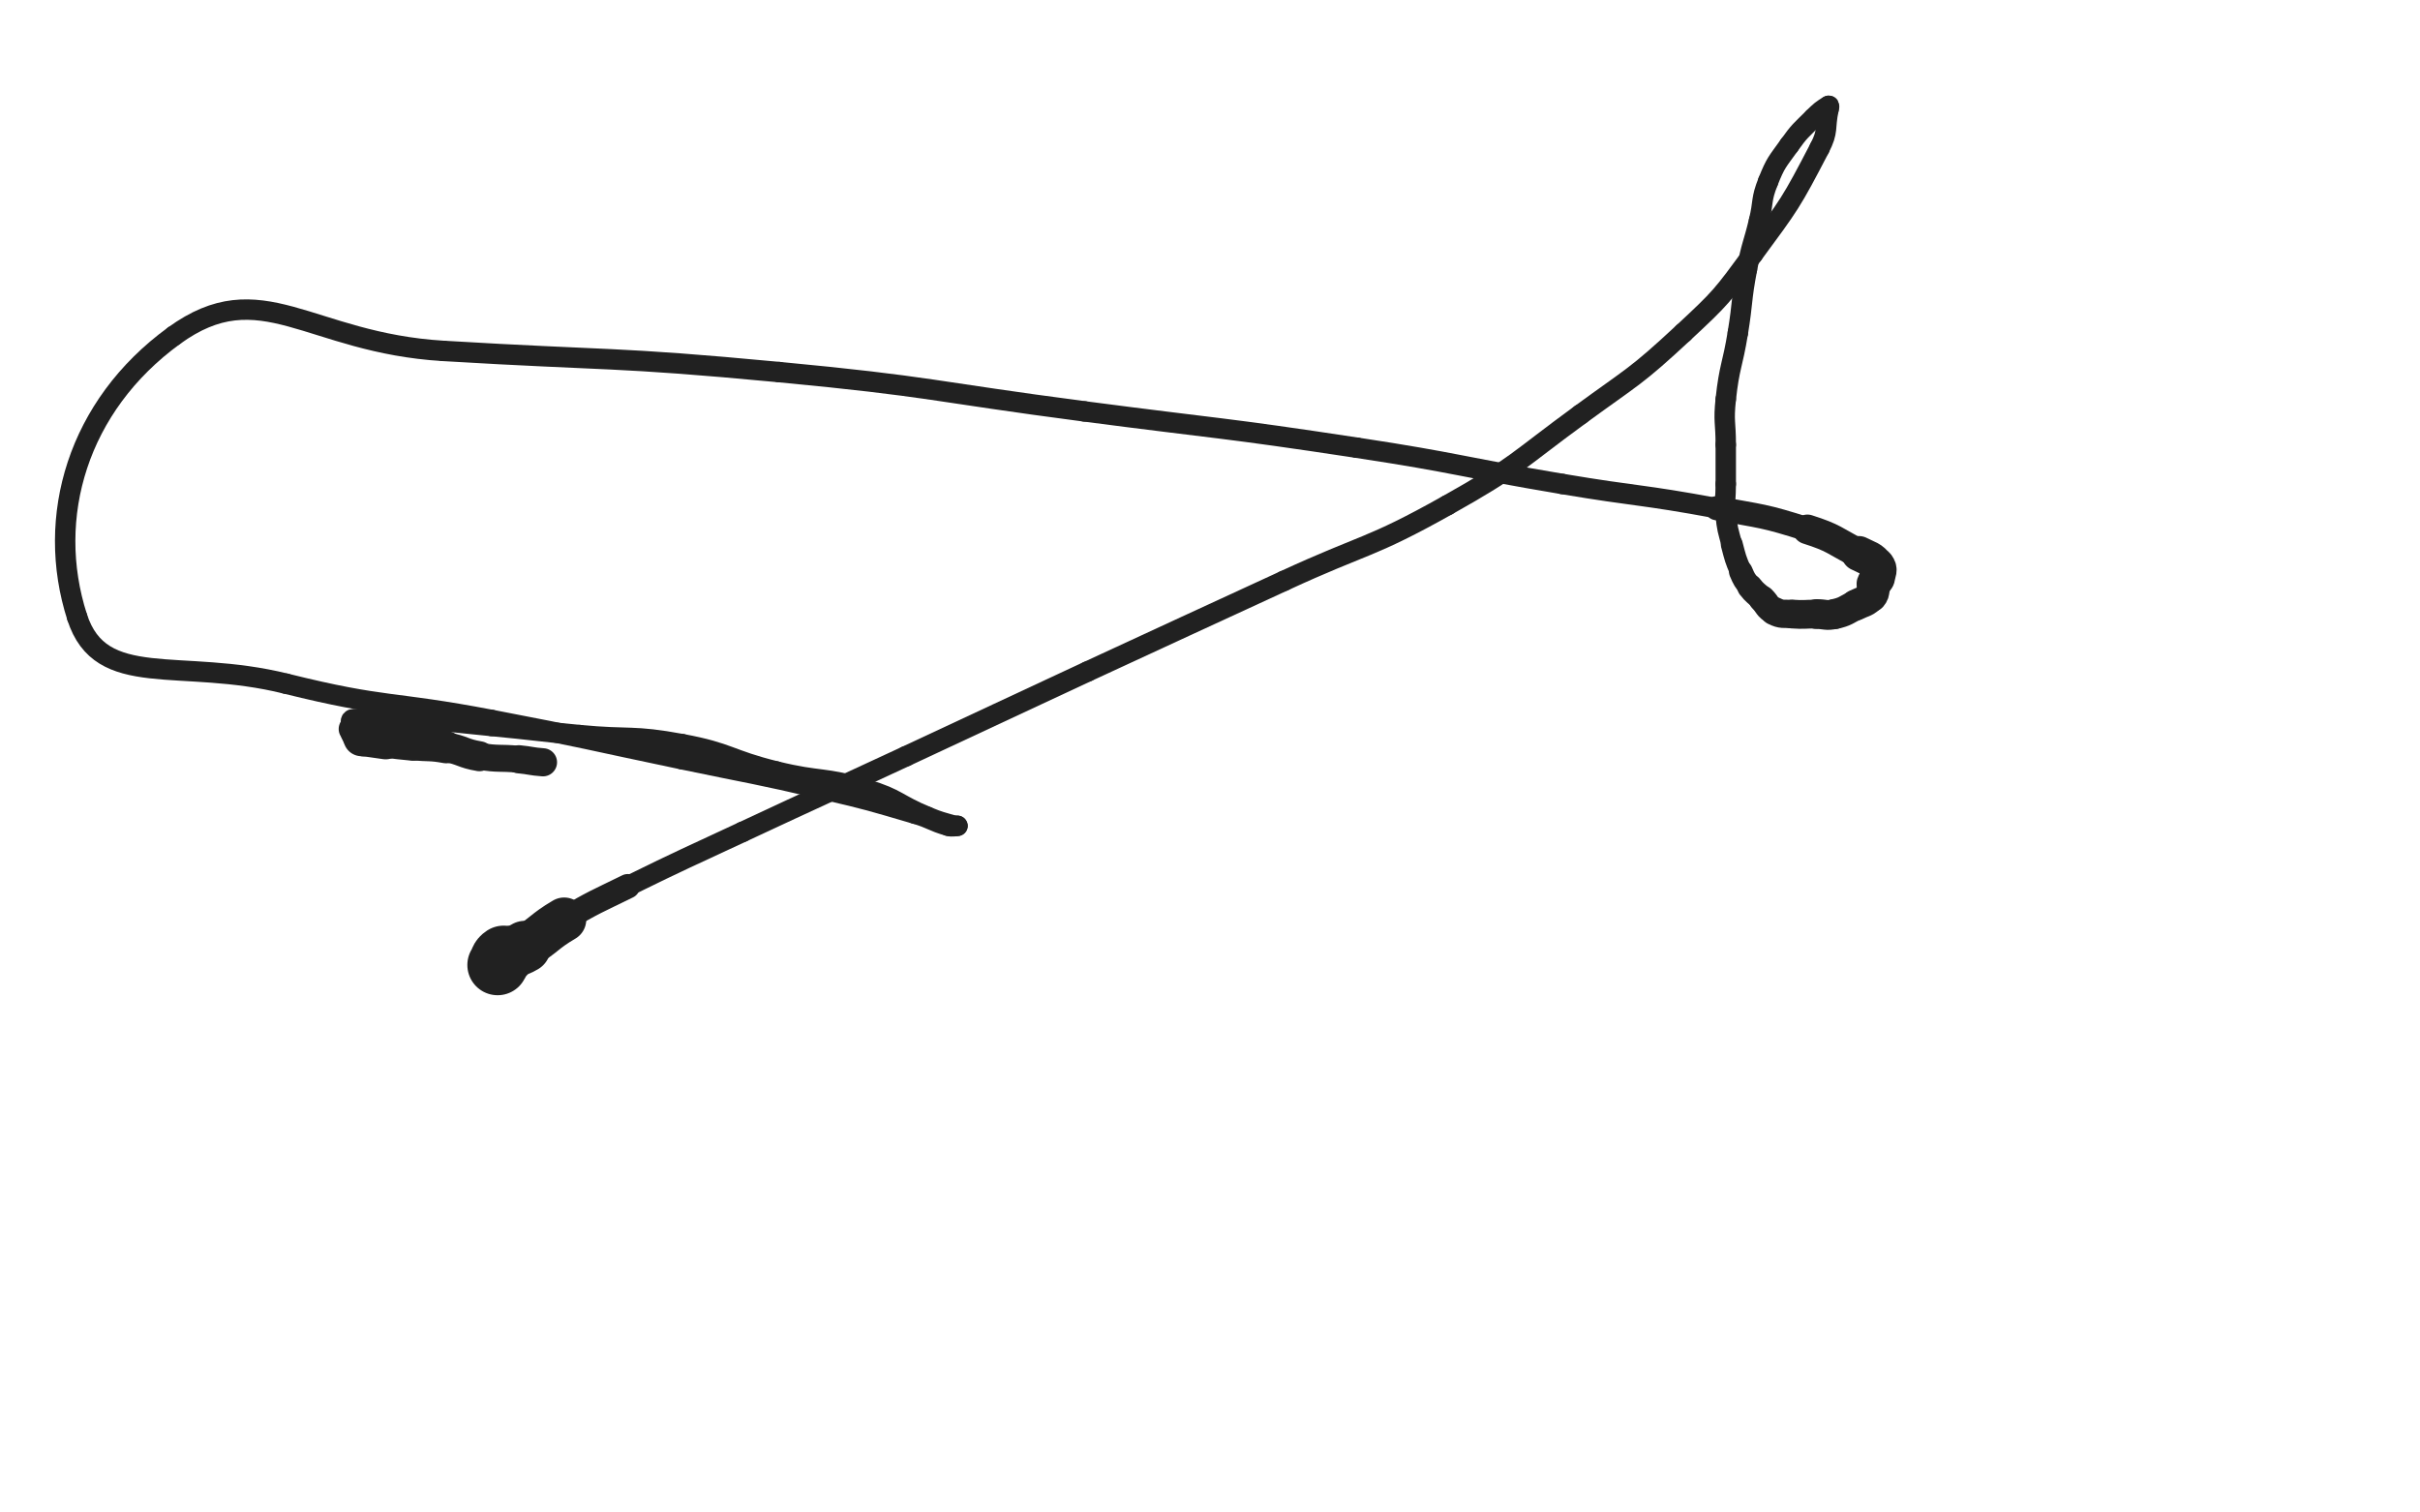 <svg xmlns="http://www.w3.org/2000/svg" xmlns:xlink="http://www.w3.org/1999/xlink" viewBox="0 0 800 500"><path d="M 164.500,319.000 C 165.500,317.500 165.054,316.964 166.500,316.000" stroke-width="20.010" stroke="rgb(33,33,33)" fill="none" stroke-linecap="round"></path><path d="M 166.500,316.000 C 169.554,313.964 170.249,314.950 173.500,313.000" stroke-width="17.178" stroke="rgb(33,33,33)" fill="none" stroke-linecap="round"></path><path d="M 173.500,313.000 C 180.249,308.950 179.698,308.001 186.500,304.000" stroke-width="14.607" stroke="rgb(33,33,33)" fill="none" stroke-linecap="round"></path><path d="M 186.500,304.000 C 196.698,298.001 196.864,298.228 207.500,293.000" stroke-width="8.118" stroke="rgb(33,33,33)" fill="none" stroke-linecap="round"></path><path d="M 207.500,293.000 C 226.364,283.728 226.454,283.902 245.500,275.000" stroke-width="6.750" stroke="rgb(33,33,33)" fill="none" stroke-linecap="round"></path><path d="M 245.500,275.000 C 272.454,262.402 272.520,262.543 299.500,250.000" stroke-width="6.750" stroke="rgb(33,33,33)" fill="none" stroke-linecap="round"></path><path d="M 299.500,250.000 C 329.520,236.043 329.469,235.934 359.500,222.000" stroke-width="6.750" stroke="rgb(33,33,33)" fill="none" stroke-linecap="round"></path><path d="M 359.500,222.000 C 391.969,206.934 392.008,207.017 424.500,192.000" stroke-width="6.750" stroke="rgb(33,33,33)" fill="none" stroke-linecap="round"></path><path d="M 424.500,192.000 C 451.508,179.517 452.642,181.512 478.500,167.000" stroke-width="6.750" stroke="rgb(33,33,33)" fill="none" stroke-linecap="round"></path><path d="M 478.500,167.000 C 501.642,154.012 501.016,152.700 522.500,137.000" stroke-width="6.750" stroke="rgb(33,33,33)" fill="none" stroke-linecap="round"></path><path d="M 522.500,137.000 C 540.016,124.200 540.663,124.726 556.500,110.000" stroke-width="6.750" stroke="rgb(33,33,33)" fill="none" stroke-linecap="round"></path><path d="M 556.500,110.000 C 569.163,98.226 569.230,97.921 579.500,84.000" stroke-width="6.750" stroke="rgb(33,33,33)" fill="none" stroke-linecap="round"></path><path d="M 579.500,84.000 C 591.730,67.421 592.050,67.144 601.500,49.000" stroke-width="6.750" stroke="rgb(33,33,33)" fill="none" stroke-linecap="round"></path><path d="M 601.500,49.000 C 604.550,43.144 603.105,42.512 604.500,36.000" stroke-width="6.750" stroke="rgb(33,33,33)" fill="none" stroke-linecap="round"></path><path d="M 604.500,36.000 C 604.605,35.512 604.838,34.797 604.500,35.000" stroke-width="6.750" stroke="rgb(33,33,33)" fill="none" stroke-linecap="round"></path><path d="M 604.500,35.000 C 602.338,36.297 601.756,36.744 599.500,39.000" stroke-width="6.750" stroke="rgb(33,33,33)" fill="none" stroke-linecap="round"></path><path d="M 599.500,39.000 C 595.256,43.244 594.982,43.125 591.500,48.000" stroke-width="6.750" stroke="rgb(33,33,33)" fill="none" stroke-linecap="round"></path><path d="M 591.500,48.000 C 587.482,53.625 587.051,53.624 584.500,60.000" stroke-width="6.750" stroke="rgb(33,33,33)" fill="none" stroke-linecap="round"></path><path d="M 584.500,60.000 C 582.051,66.124 583.065,66.516 581.500,73.000" stroke-width="6.750" stroke="rgb(33,33,33)" fill="none" stroke-linecap="round"></path><path d="M 581.500,73.000 C 579.565,81.016 579.031,80.908 577.500,89.000" stroke-width="6.750" stroke="rgb(33,33,33)" fill="none" stroke-linecap="round"></path><path d="M 577.500,89.000 C 575.531,99.408 576.204,99.533 574.500,110.000" stroke-width="6.750" stroke="rgb(33,33,33)" fill="none" stroke-linecap="round"></path><path d="M 574.500,110.000 C 572.704,121.033 571.697,120.928 570.500,132.000" stroke-width="6.750" stroke="rgb(33,33,33)" fill="none" stroke-linecap="round"></path><path d="M 570.500,132.000 C 569.697,139.428 570.500,139.500 570.500,147.000" stroke-width="6.750" stroke="rgb(33,33,33)" fill="none" stroke-linecap="round"></path><path d="M 570.500,147.000 C 570.500,153.500 570.500,153.500 570.500,160.000" stroke-width="6.750" stroke="rgb(33,33,33)" fill="none" stroke-linecap="round"></path><path d="M 570.500,160.000 C 570.500,165.000 570.005,165.049 570.500,170.000" stroke-width="6.750" stroke="rgb(33,33,33)" fill="none" stroke-linecap="round"></path><path d="M 570.500,170.000 C 571.005,175.049 571.205,175.078 572.500,180.000" stroke-width="6.877" stroke="rgb(33,33,33)" fill="none" stroke-linecap="round"></path><path d="M 572.500,180.000 C 573.705,184.578 573.642,184.665 575.500,189.000" stroke-width="7.251" stroke="rgb(33,33,33)" fill="none" stroke-linecap="round"></path><path d="M 575.500,189.000 C 576.642,191.665 576.723,191.716 578.500,194.000" stroke-width="7.849" stroke="rgb(33,33,33)" fill="none" stroke-linecap="round"></path><path d="M 578.500,194.000 C 580.223,196.216 580.500,196.000 582.500,198.000" stroke-width="8.418" stroke="rgb(33,33,33)" fill="none" stroke-linecap="round"></path><path d="M 582.500,198.000 C 584.500,200.000 584.091,200.795 586.500,202.000" stroke-width="8.937" stroke="rgb(33,33,33)" fill="none" stroke-linecap="round"></path><path d="M 586.500,202.000 C 589.091,203.295 589.476,202.784 592.500,203.000" stroke-width="9.355" stroke="rgb(33,33,33)" fill="none" stroke-linecap="round"></path><path d="M 592.500,203.000 C 596.476,203.284 596.500,203.000 600.500,203.000" stroke-width="9.499" stroke="rgb(33,33,33)" fill="none" stroke-linecap="round"></path><path d="M 600.500,203.000 C 603.500,203.000 603.636,203.661 606.500,203.000" stroke-width="9.852" stroke="rgb(33,33,33)" fill="none" stroke-linecap="round"></path><path d="M 606.500,203.000 C 610.136,202.161 610.102,201.699 613.500,200.000" stroke-width="9.952" stroke="rgb(33,33,33)" fill="none" stroke-linecap="round"></path><path d="M 613.500,200.000 C 616.102,198.699 616.743,199.050 618.500,197.000" stroke-width="10.261" stroke="rgb(33,33,33)" fill="none" stroke-linecap="round"></path><path d="M 618.500,197.000 C 619.743,195.550 618.852,194.945 619.500,193.000" stroke-width="10.760" stroke="rgb(33,33,33)" fill="none" stroke-linecap="round"></path><path d="M 619.500,193.000 C 619.852,191.945 620.321,192.076 620.500,191.000" stroke-width="11.496" stroke="rgb(33,33,33)" fill="none" stroke-linecap="round"></path><path d="M 620.500,191.000 C 620.821,189.076 621.570,188.427 620.500,187.000" stroke-width="11.848" stroke="rgb(33,33,33)" fill="none" stroke-linecap="round"></path><path d="M 620.500,187.000 C 618.570,184.427 617.690,184.664 614.500,183.000" stroke-width="11.587" stroke="rgb(33,33,33)" fill="none" stroke-linecap="round"></path><path d="M 614.500,183.000 C 606.190,178.664 606.403,177.841 597.500,175.000" stroke-width="9.793" stroke="rgb(33,33,33)" fill="none" stroke-linecap="round"></path><path d="M 597.500,175.000 C 582.903,170.341 582.636,170.803 567.500,168.000" stroke-width="7.976" stroke="rgb(33,33,33)" fill="none" stroke-linecap="round"></path><path d="M 567.500,168.000 C 542.136,163.303 541.954,164.278 516.500,160.000" stroke-width="6.750" stroke="rgb(33,33,33)" fill="none" stroke-linecap="round"></path><path d="M 516.500,160.000 C 482.454,154.278 482.626,153.184 448.500,148.000" stroke-width="6.750" stroke="rgb(33,33,33)" fill="none" stroke-linecap="round"></path><path d="M 448.500,148.000 C 403.626,141.184 403.514,141.892 358.500,136.000" stroke-width="6.750" stroke="rgb(33,33,33)" fill="none" stroke-linecap="round"></path><path d="M 358.500,136.000 C 308.014,129.392 308.165,127.780 257.500,123.000" stroke-width="6.750" stroke="rgb(33,33,33)" fill="none" stroke-linecap="round"></path><path d="M 257.500,123.000 C 202.165,117.780 202.010,119.331 146.500,116.000" stroke-width="6.750" stroke="rgb(33,33,33)" fill="none" stroke-linecap="round"></path><path d="M 146.500,116.000 C 102.010,113.331 86.264,90.081 57.500,111.000" stroke-width="6.750" stroke="rgb(33,33,33)" fill="none" stroke-linecap="round"></path><path d="M 57.500,111.000 C 25.764,134.081 14.846,170.885 25.500,204.000" stroke-width="6.750" stroke="rgb(33,33,33)" fill="none" stroke-linecap="round"></path><path d="M 25.500,204.000 C 33.346,228.385 59.434,217.297 94.500,226.000" stroke-width="6.750" stroke="rgb(33,33,33)" fill="none" stroke-linecap="round"></path><path d="M 94.500,226.000 C 127.934,234.297 128.590,231.529 162.500,238.000" stroke-width="6.750" stroke="rgb(33,33,33)" fill="none" stroke-linecap="round"></path><path d="M 162.500,238.000 C 194.090,244.029 194.017,244.417 225.500,251.000" stroke-width="6.750" stroke="rgb(33,33,33)" fill="none" stroke-linecap="round"></path><path d="M 225.500,251.000 C 249.017,255.917 249.112,255.533 272.500,261.000" stroke-width="6.750" stroke="rgb(33,33,33)" fill="none" stroke-linecap="round"></path><path d="M 272.500,261.000 C 287.612,264.533 287.612,264.643 302.500,269.000" stroke-width="6.750" stroke="rgb(33,33,33)" fill="none" stroke-linecap="round"></path><path d="M 302.500,269.000 C 308.112,270.643 307.928,271.408 313.500,273.000" stroke-width="6.750" stroke="rgb(33,33,33)" fill="none" stroke-linecap="round"></path><path d="M 313.500,273.000 C 314.928,273.408 315.750,273.000 316.500,273.000" stroke-width="6.750" stroke="rgb(33,33,33)" fill="none" stroke-linecap="round"></path><path d="M 316.500,273.000 C 316.750,273.000 315.977,273.143 315.500,273.000" stroke-width="6.750" stroke="rgb(33,33,33)" fill="none" stroke-linecap="round"></path><path d="M 315.500,273.000 C 310.977,271.643 310.878,271.812 306.500,270.000" stroke-width="6.750" stroke="rgb(33,33,33)" fill="none" stroke-linecap="round"></path><path d="M 306.500,270.000 C 296.378,265.812 296.939,264.132 286.500,261.000" stroke-width="6.750" stroke="rgb(33,33,33)" fill="none" stroke-linecap="round"></path><path d="M 286.500,261.000 C 271.939,256.632 271.341,258.649 256.500,255.000" stroke-width="6.750" stroke="rgb(33,33,33)" fill="none" stroke-linecap="round"></path><path d="M 256.500,255.000 C 240.841,251.149 241.297,248.916 225.500,246.000" stroke-width="6.750" stroke="rgb(33,33,33)" fill="none" stroke-linecap="round"></path><path d="M 225.500,246.000 C 208.797,242.916 208.489,244.618 191.500,243.000" stroke-width="6.750" stroke="rgb(33,33,33)" fill="none" stroke-linecap="round"></path><path d="M 191.500,243.000 C 176.989,241.618 177.010,241.395 162.500,240.000" stroke-width="6.750" stroke="rgb(33,33,33)" fill="none" stroke-linecap="round"></path><path d="M 162.500,240.000 C 151.010,238.895 151.016,238.640 139.500,238.000" stroke-width="6.750" stroke="rgb(33,33,33)" fill="none" stroke-linecap="round"></path><path d="M 139.500,238.000 C 133.016,237.640 133.000,238.000 126.500,238.000" stroke-width="6.750" stroke="rgb(33,33,33)" fill="none" stroke-linecap="round"></path><path d="M 126.500,238.000 C 123.500,238.000 123.500,238.000 120.500,238.000" stroke-width="6.750" stroke="rgb(33,33,33)" fill="none" stroke-linecap="round"></path><path d="M 120.500,238.000 C 118.500,238.000 117.833,237.333 116.500,238.000" stroke-width="6.750" stroke="rgb(33,33,33)" fill="none" stroke-linecap="round"></path><path d="M 116.500,238.000 C 115.833,238.333 116.500,239.000 116.500,240.000" stroke-width="7.125" stroke="rgb(33,33,33)" fill="none" stroke-linecap="round"></path><path d="M 116.500,240.000 C 116.500,240.500 116.293,240.586 116.500,241.000" stroke-width="8.105" stroke="rgb(33,33,33)" fill="none" stroke-linecap="round"></path><path d="M 116.500,241.000 C 116.793,241.586 117.000,241.500 117.500,242.000" stroke-width="9.079" stroke="rgb(33,33,33)" fill="none" stroke-linecap="round"></path><path d="M 117.500,242.000 C 118.000,242.500 118.000,242.500 118.500,243.000" stroke-width="9.969" stroke="rgb(33,33,33)" fill="none" stroke-linecap="round"></path><path d="M 118.500,243.000 C 119.000,243.500 118.914,243.707 119.500,244.000" stroke-width="10.884" stroke="rgb(33,33,33)" fill="none" stroke-linecap="round"></path><path d="M 119.500,244.000 C 119.914,244.207 120.004,243.938 120.500,244.000" stroke-width="11.974" stroke="rgb(33,33,33)" fill="none" stroke-linecap="round"></path><path d="M 120.500,244.000 C 124.004,244.438 123.992,244.562 127.500,245.000" stroke-width="12.043" stroke="rgb(33,33,33)" fill="none" stroke-linecap="round"></path><path d="M 127.500,245.000 C 131.992,245.562 131.995,245.550 136.500,246.000" stroke-width="10.964" stroke="rgb(33,33,33)" fill="none" stroke-linecap="round"></path><path d="M 136.500,246.000 C 141.995,246.550 142.087,246.016 147.500,247.000" stroke-width="10.666" stroke="rgb(33,33,33)" fill="none" stroke-linecap="round"></path><path d="M 147.500,247.000 C 153.087,248.016 152.902,249.067 158.500,250.000" stroke-width="9.904" stroke="rgb(33,33,33)" fill="none" stroke-linecap="round"></path><path d="M 158.500,250.000 C 164.902,251.067 165.012,250.382 171.500,251.000" stroke-width="8.920" stroke="rgb(33,33,33)" fill="none" stroke-linecap="round"></path><path d="M 171.500,251.000 C 175.512,251.382 175.487,251.713 179.500,252.000" stroke-width="9.300" stroke="rgb(33,33,33)" fill="none" stroke-linecap="round"></path></svg>